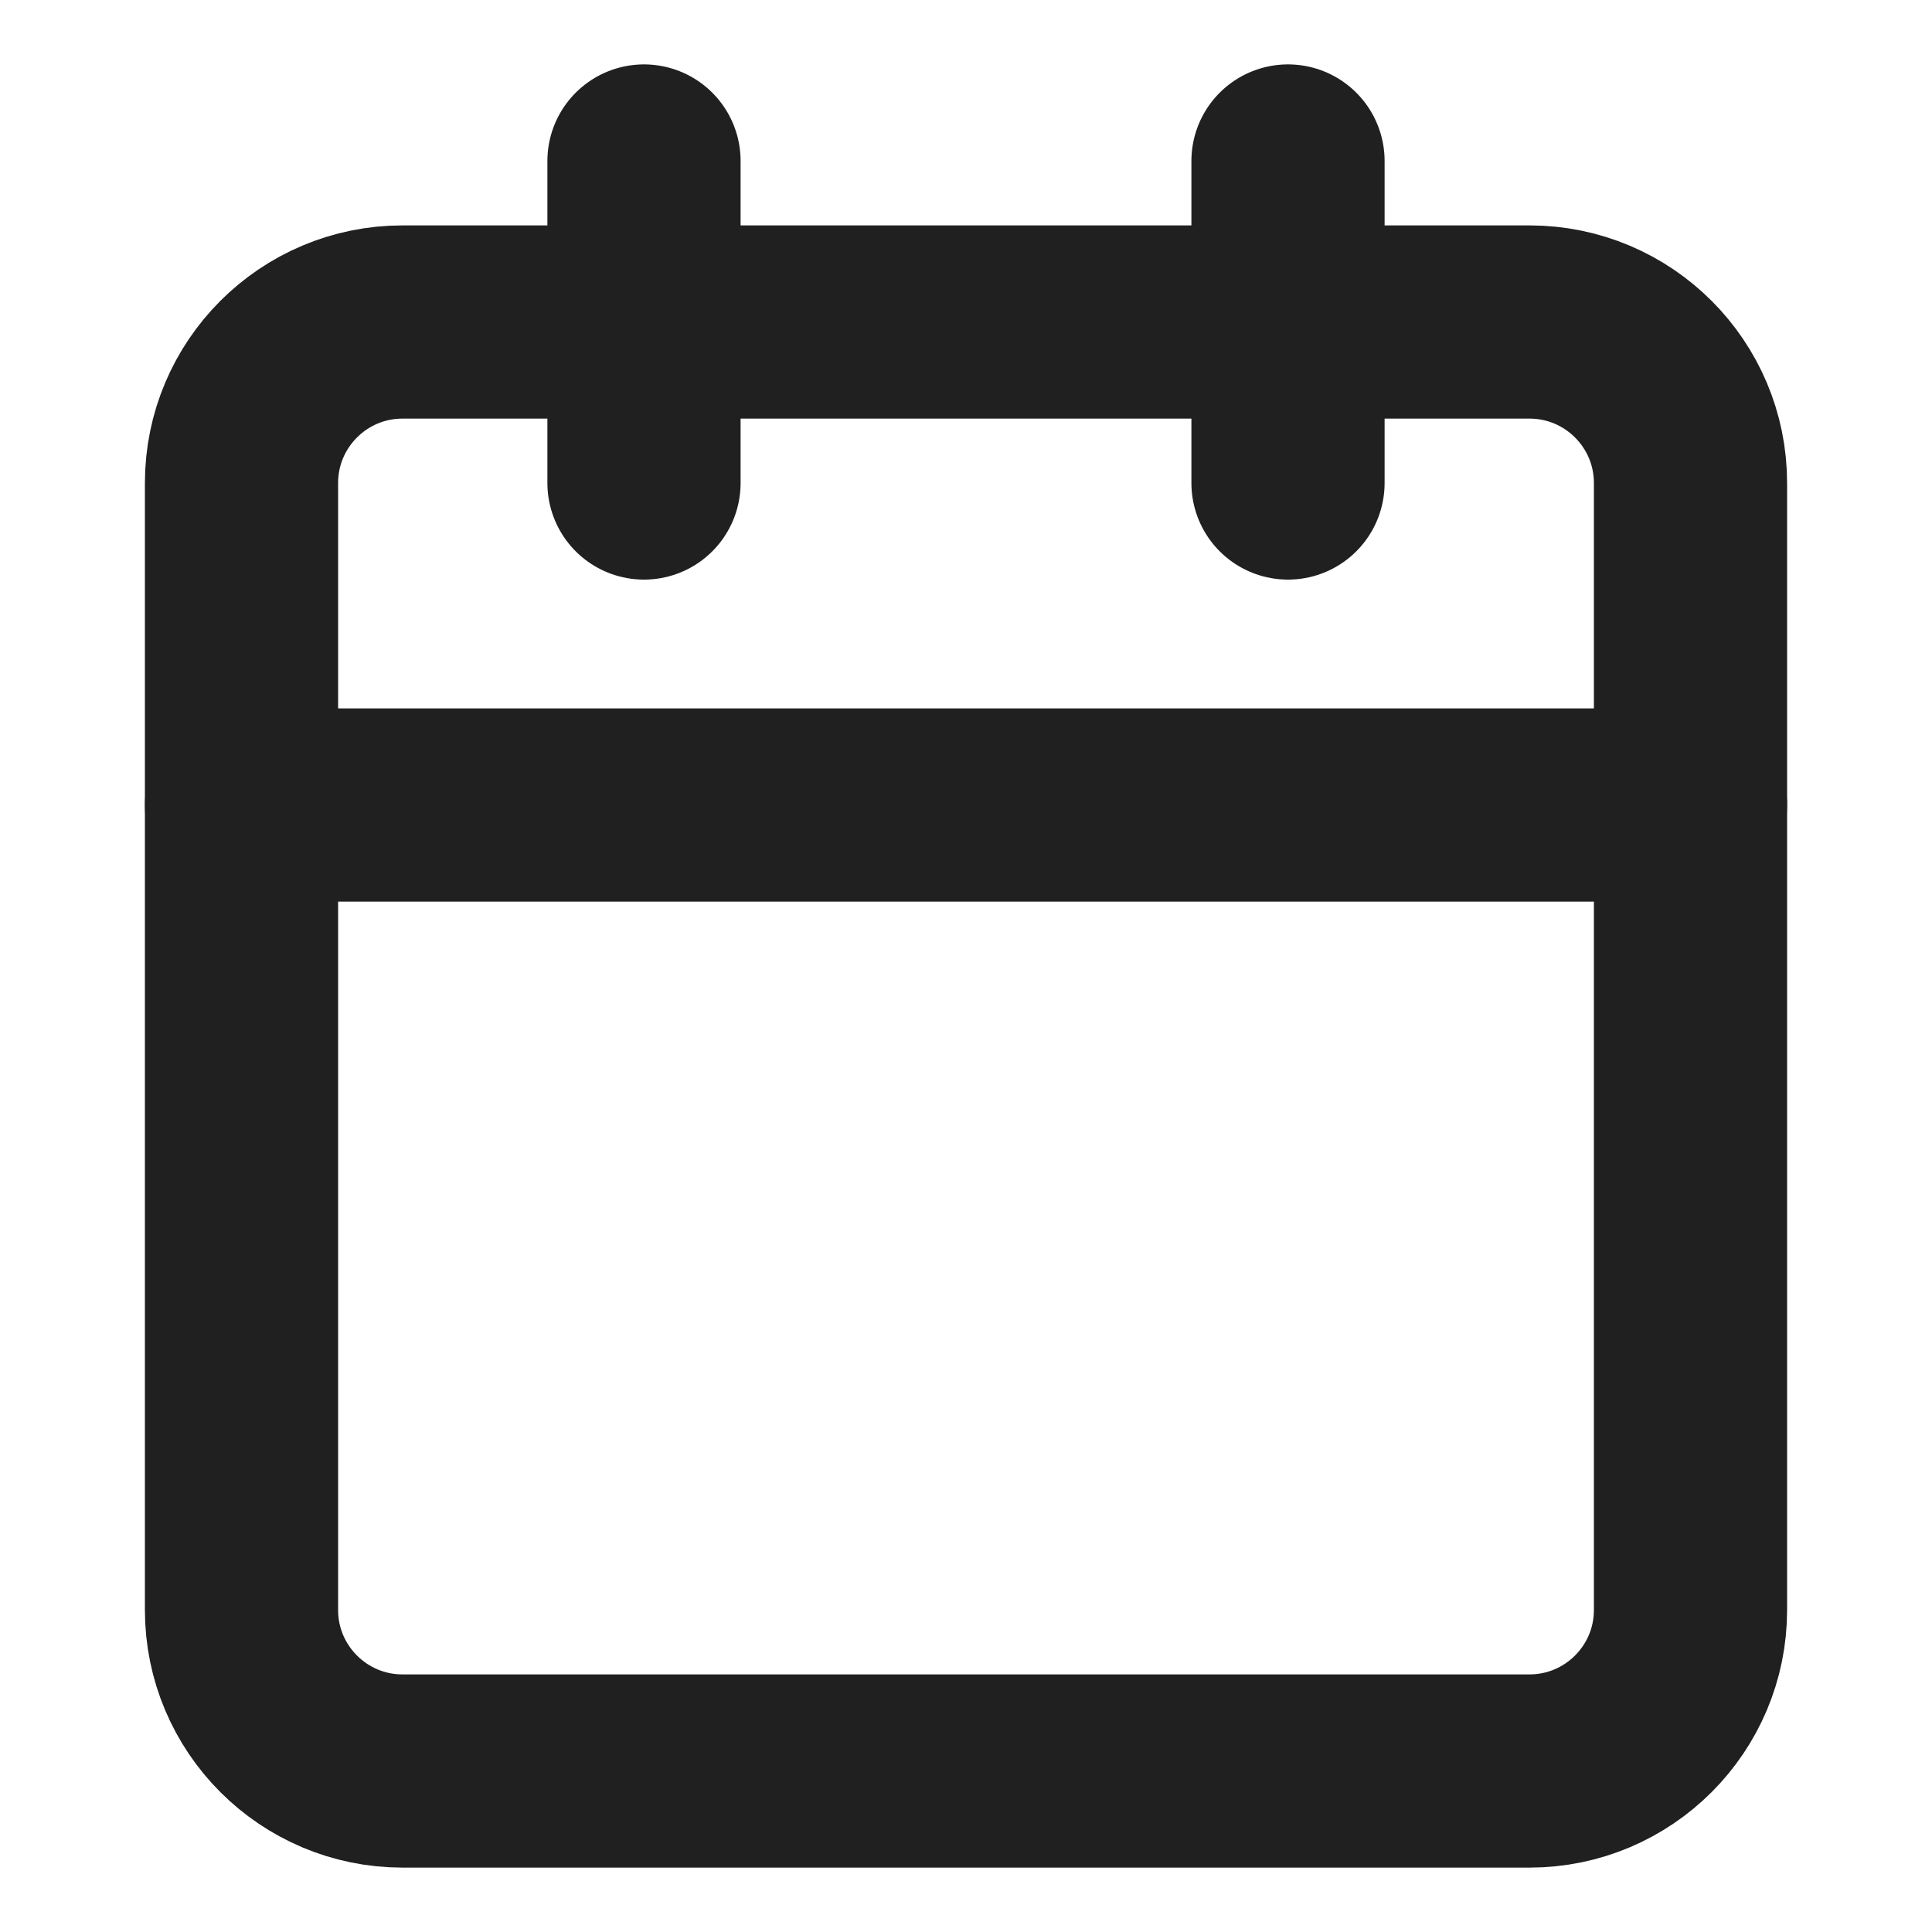 <svg width="15" height="15" viewBox="0 0 15 15" fill="none" xmlns="http://www.w3.org/2000/svg">
<path d="M11.875 2.5H3.125C2.435 2.5 1.875 3.06 1.875 3.75V12.5C1.875 13.19 2.435 13.75 3.125 13.75H11.875C12.565 13.75 13.125 13.19 13.125 12.5V3.75C13.125 3.06 12.565 2.5 11.875 2.5Z" stroke="#202020" stroke-width="1.5" stroke-linecap="round" stroke-linejoin="round"/>
<path d="M10 1.25V3.75" stroke="#202020" stroke-width="1.5" stroke-linecap="round" stroke-linejoin="round"/>
<path d="M5 1.25V3.75" stroke="#202020" stroke-width="1.5" stroke-linecap="round" stroke-linejoin="round"/>
<path d="M1.875 6.25H13.125" stroke="#202020" stroke-width="1.5" stroke-linecap="round" stroke-linejoin="round"/>
</svg>
